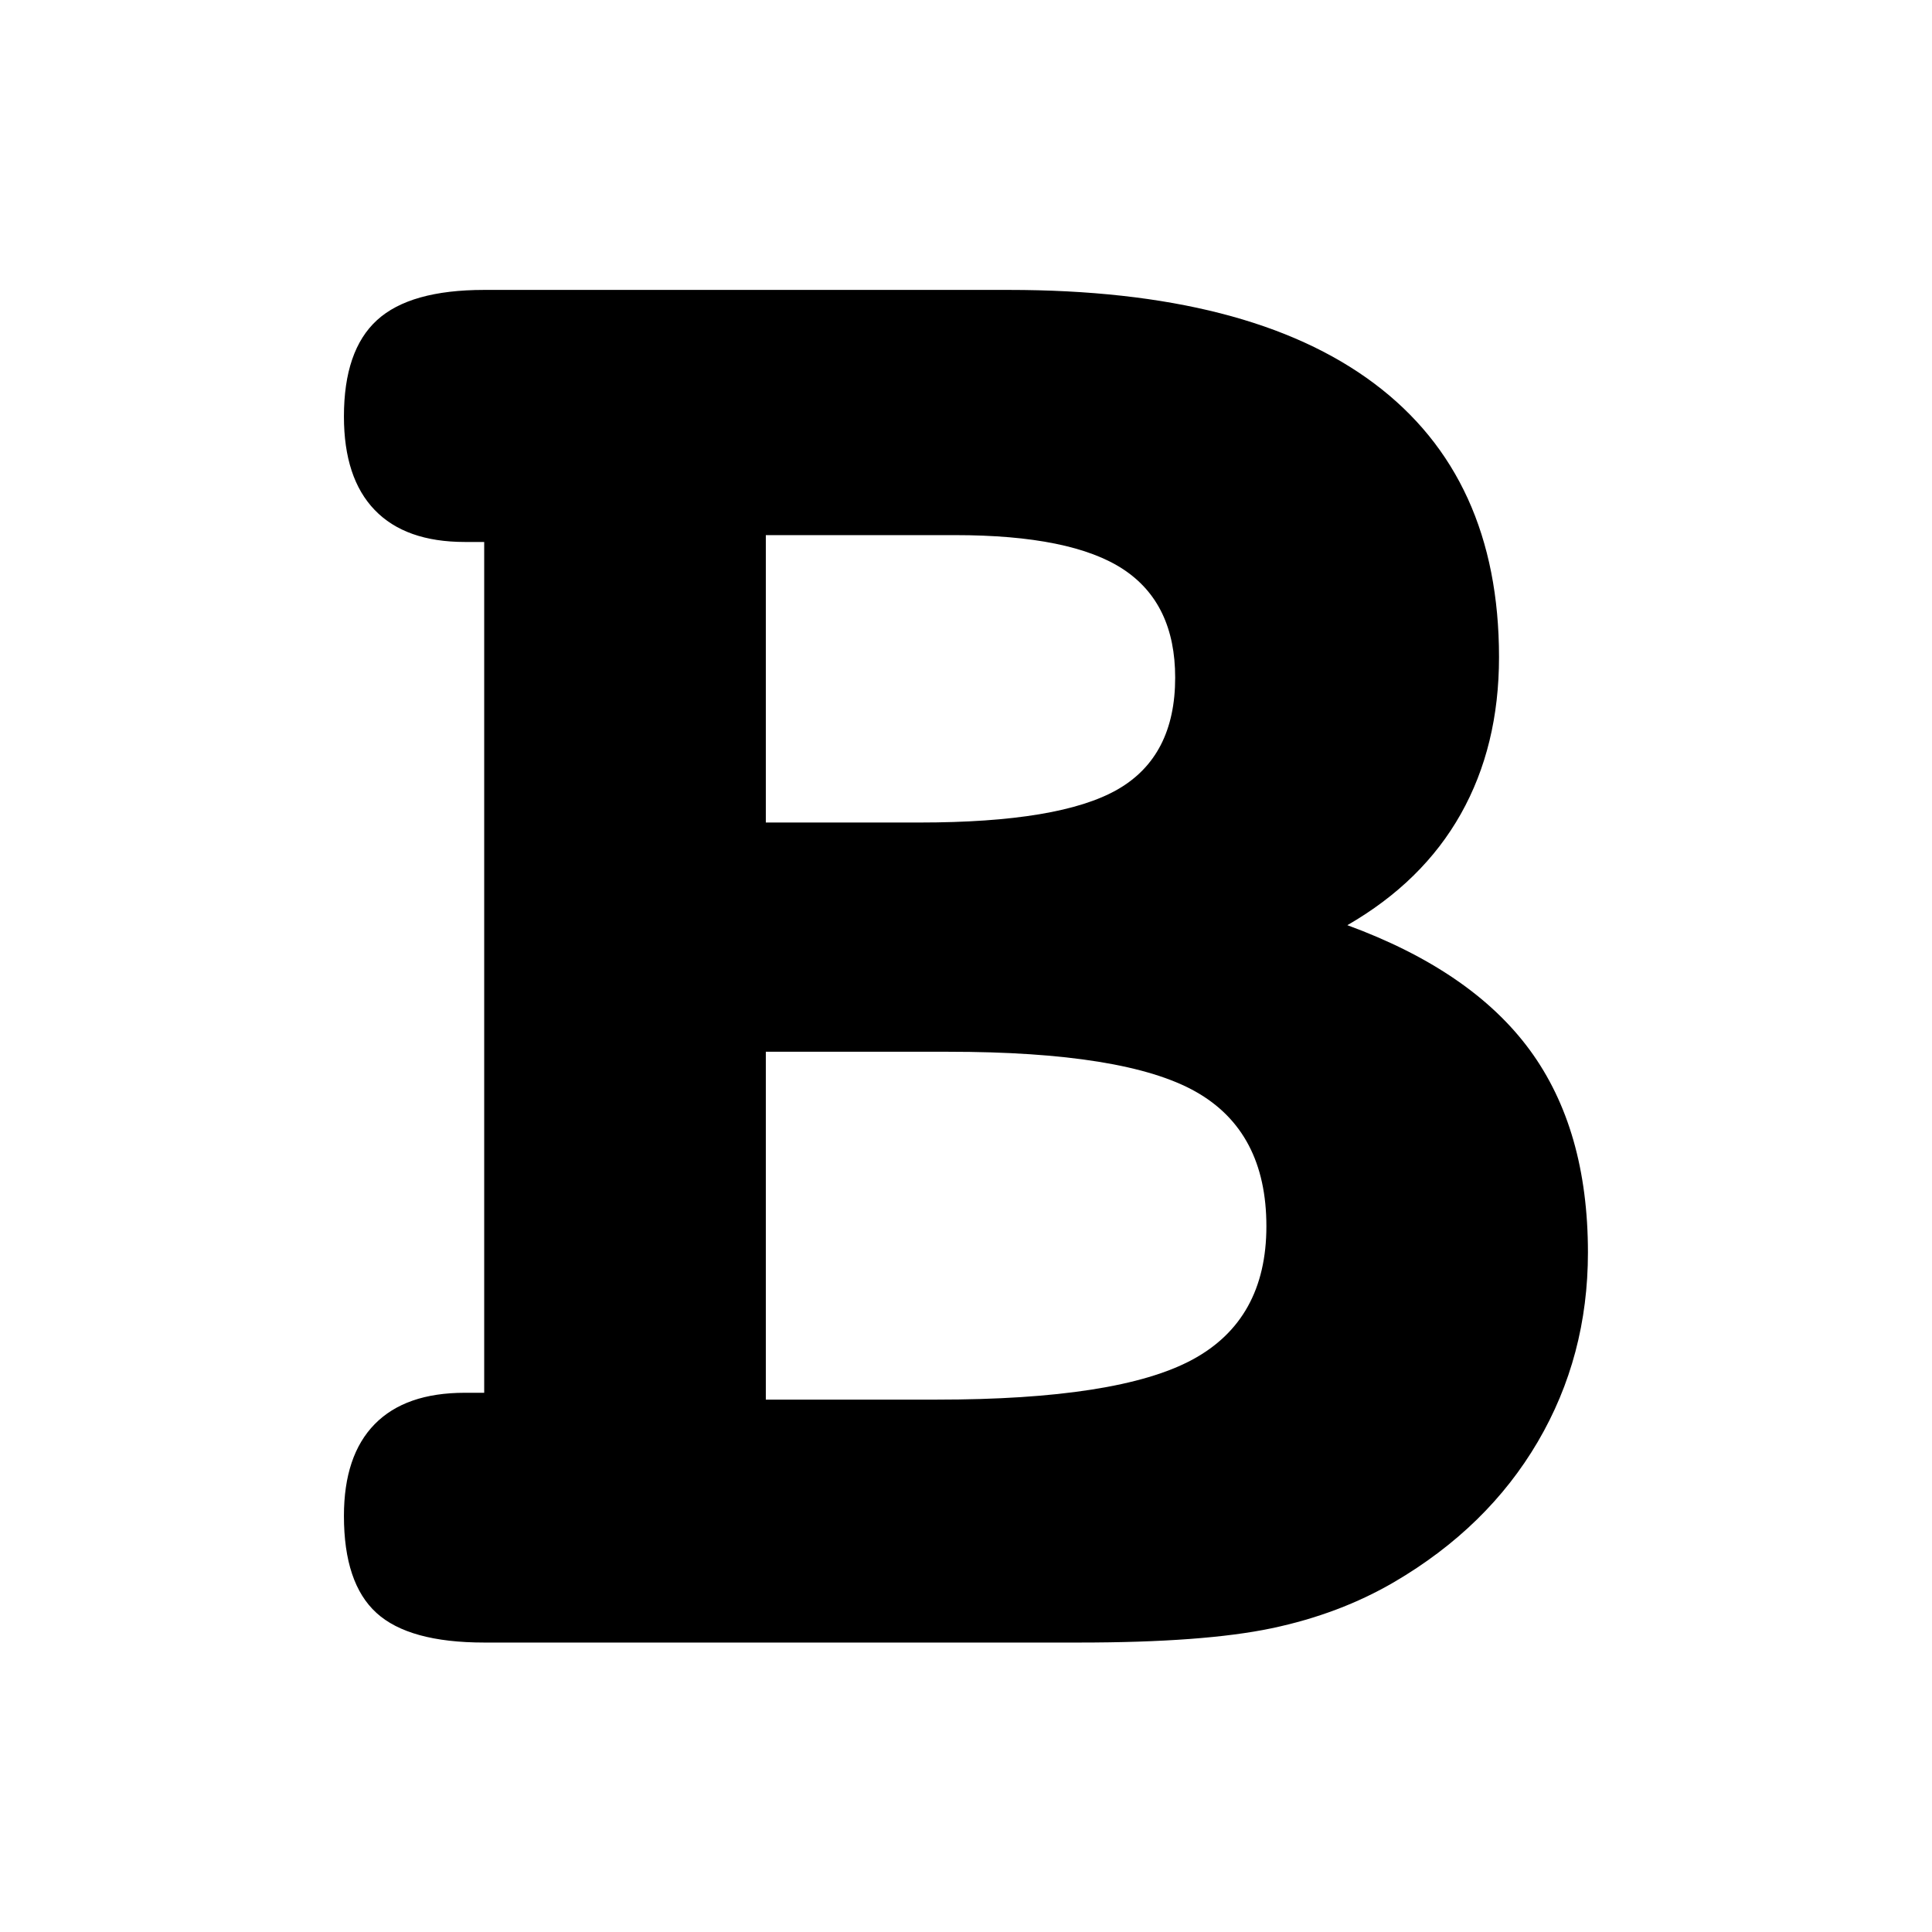 <svg width="100%" height="100%" viewBox="0 0 100 100" version="1.1" xmlns="http://www.w3.org/2000/svg" xmlns:xlink="http://www.w3.org/1999/xlink" xml:space="preserve" xmlns:serif="http://www.serif.com/" style="fill-rule:evenodd;clip-rule:evenodd;stroke-linejoin:round;stroke-miterlimit:2;">
    <g transform="matrix(1.26,0,0,1.209,-13.062,-17.746)">
        <path d="M41.826,59.706L41.826,74.599L48.852,74.599C53.818,74.599 57.315,74.029 59.345,72.89C61.374,71.75 62.389,69.846 62.389,67.177C62.389,64.475 61.421,62.555 59.485,61.415C57.549,60.276 54.161,59.706 49.321,59.706L41.826,59.706ZM65.715,54.287C69.119,55.589 71.617,57.371 73.21,59.633C74.802,61.895 75.598,64.784 75.598,68.3C75.598,71.262 74.911,73.964 73.537,76.405C72.163,78.847 70.196,80.849 67.635,82.411C66.137,83.323 64.458,83.982 62.6,84.389C60.742,84.795 58.111,84.999 54.707,84.999L30.257,84.999C28.196,84.999 26.72,84.576 25.83,83.729C24.94,82.883 24.495,81.5 24.495,79.579C24.495,77.854 24.917,76.544 25.76,75.648C26.603,74.753 27.837,74.306 29.46,74.306L30.257,74.306L30.257,37.881L29.46,37.881C27.837,37.881 26.603,37.425 25.76,36.513C24.917,35.602 24.495,34.267 24.495,32.509C24.495,30.622 24.948,29.246 25.854,28.384C26.759,27.521 28.227,27.09 30.257,27.09L51.803,27.09C58.392,27.09 63.396,28.424 66.816,31.094C70.235,33.763 71.945,37.669 71.945,42.812C71.945,45.351 71.422,47.589 70.376,49.526C69.33,51.463 67.776,53.05 65.715,54.287ZM41.826,37.588L41.826,49.892L48.15,49.892C51.991,49.892 54.7,49.42 56.277,48.476C57.854,47.532 58.642,45.937 58.642,43.691C58.642,41.575 57.932,40.029 56.511,39.052C55.09,38.076 52.787,37.588 49.602,37.588L41.826,37.588Z" style="fill-rule:nonzero;"/>
    </g>
</svg>
